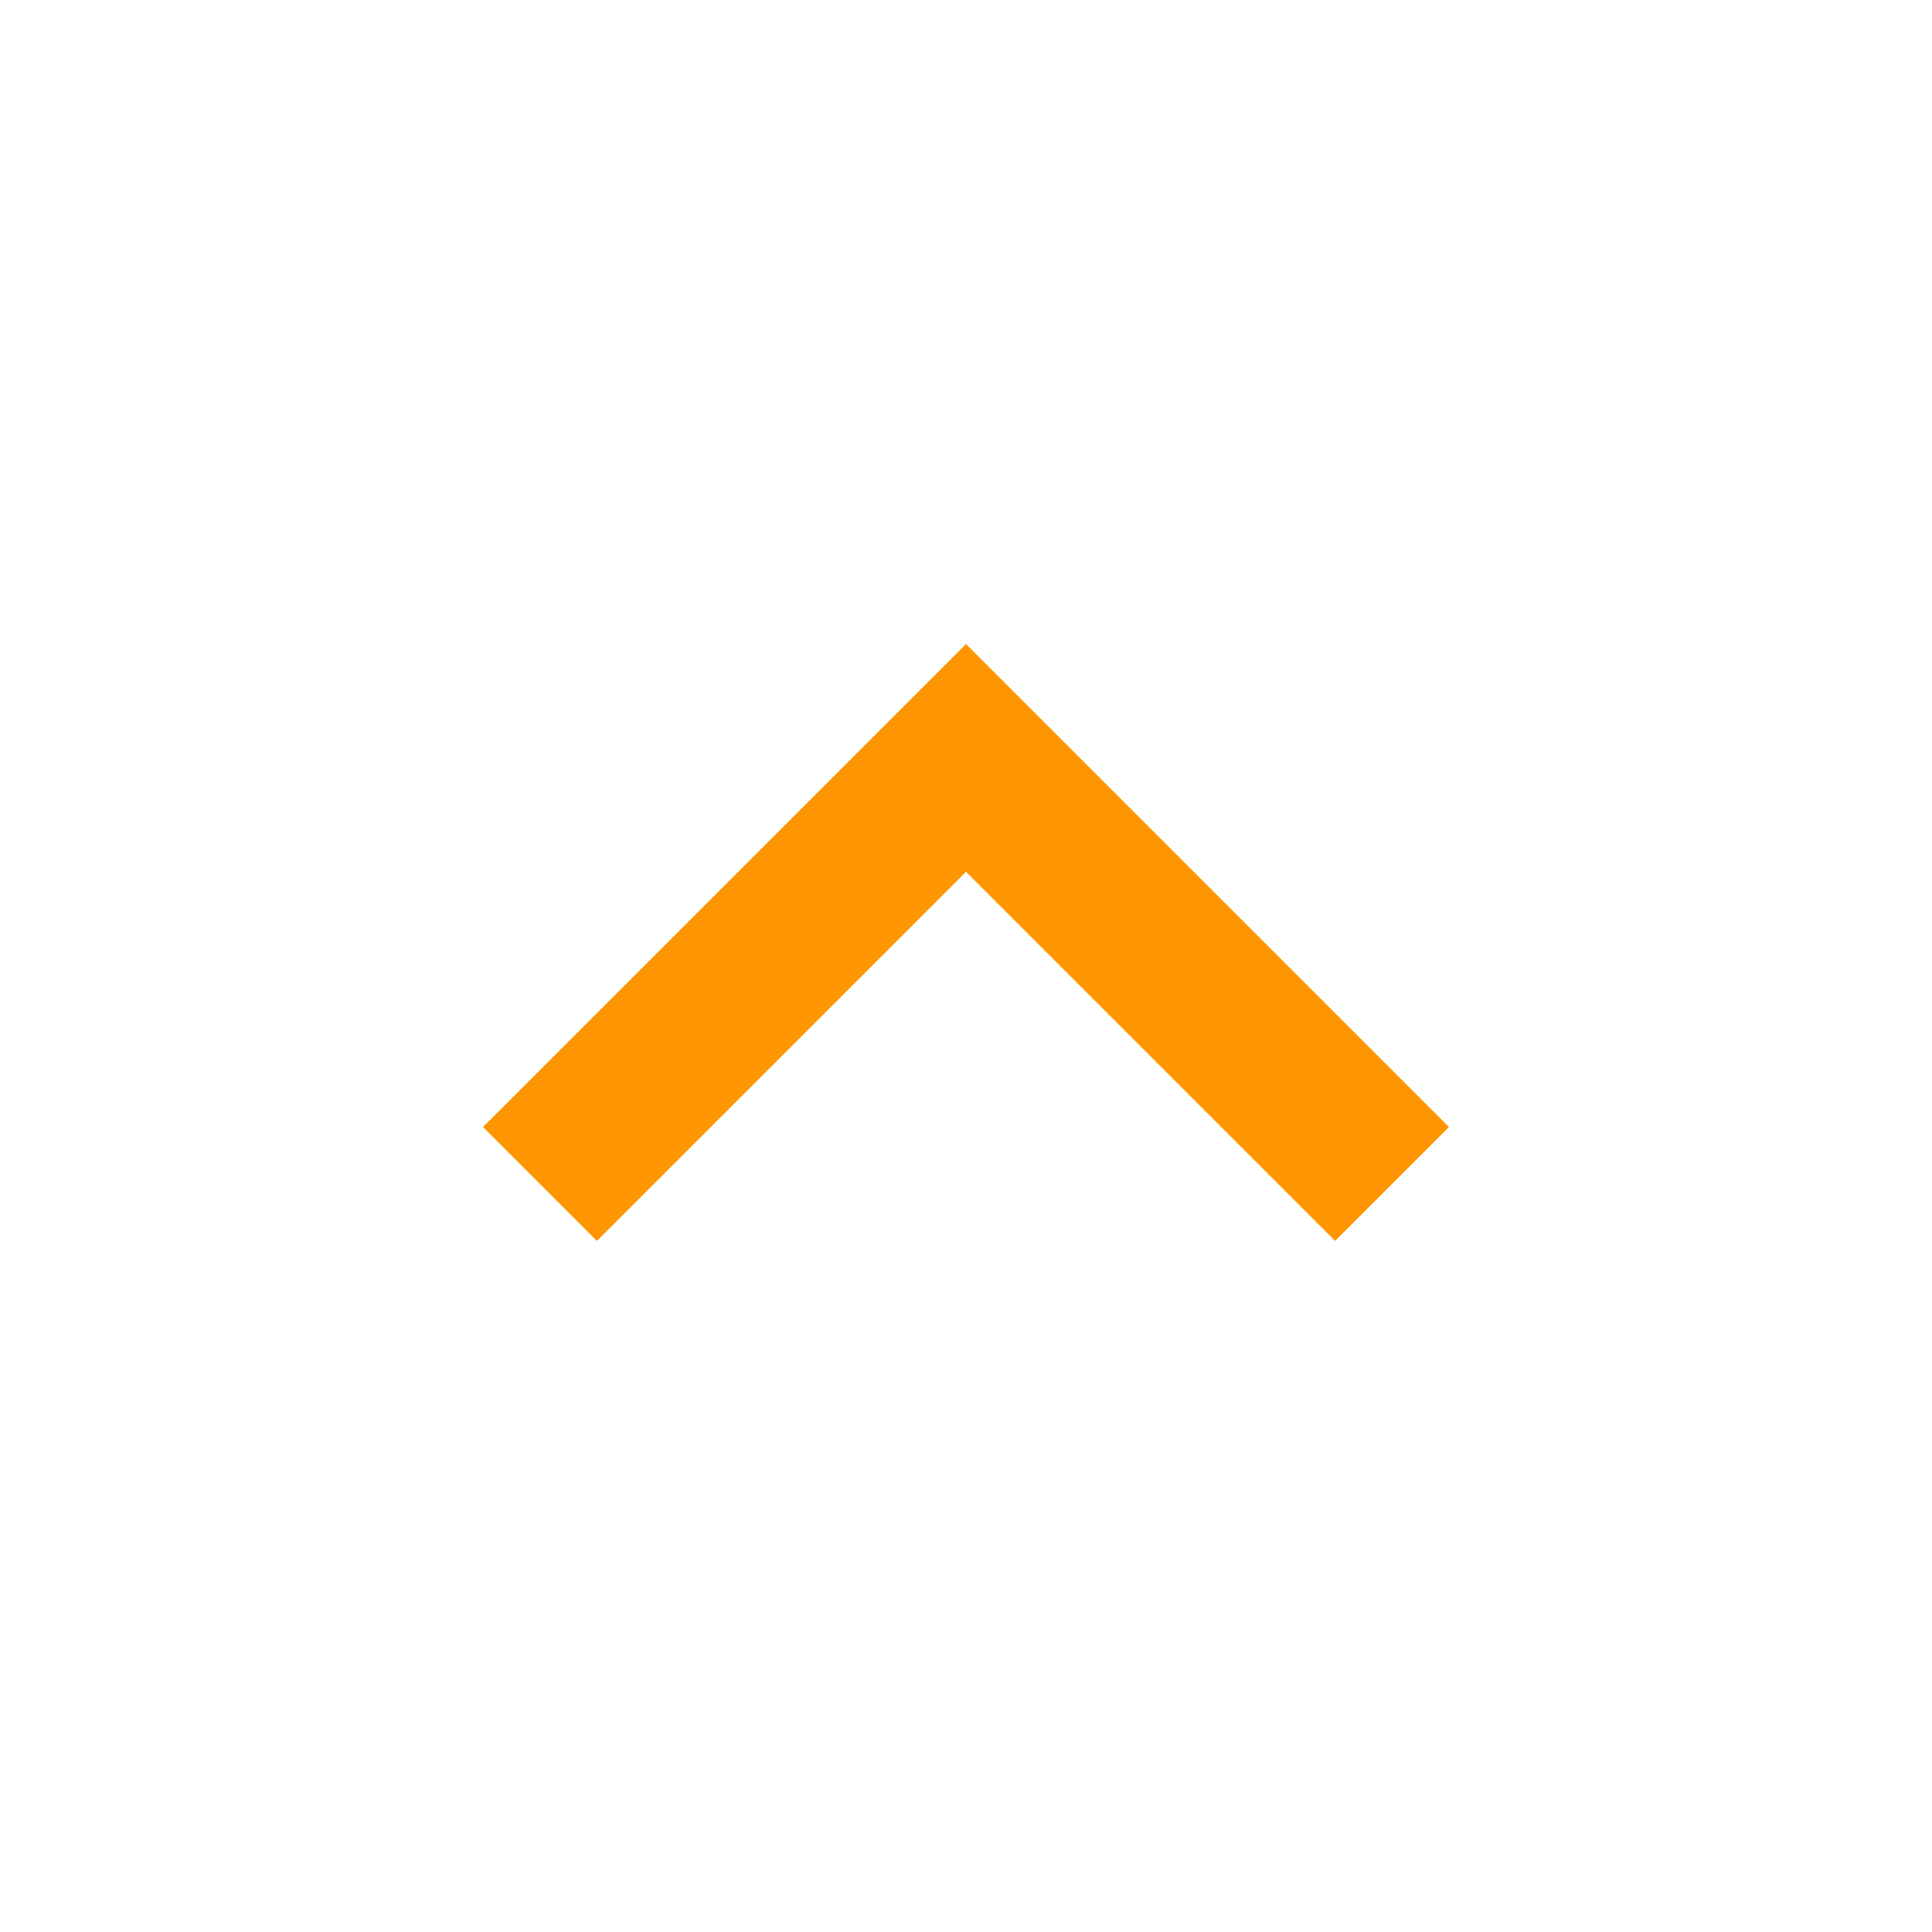 <?xml version="1.0" ?><svg fill="#FF9500" height="48" viewBox="0 0 48 48" width="48" xmlns="http://www.w3.org/2000/svg"><path d="M14.83 30.83l9.17-9.17 9.17 9.17 2.83-2.83-12-12-12 12z"/><path d="M0 0h48v48h-48z" fill="none"/></svg>